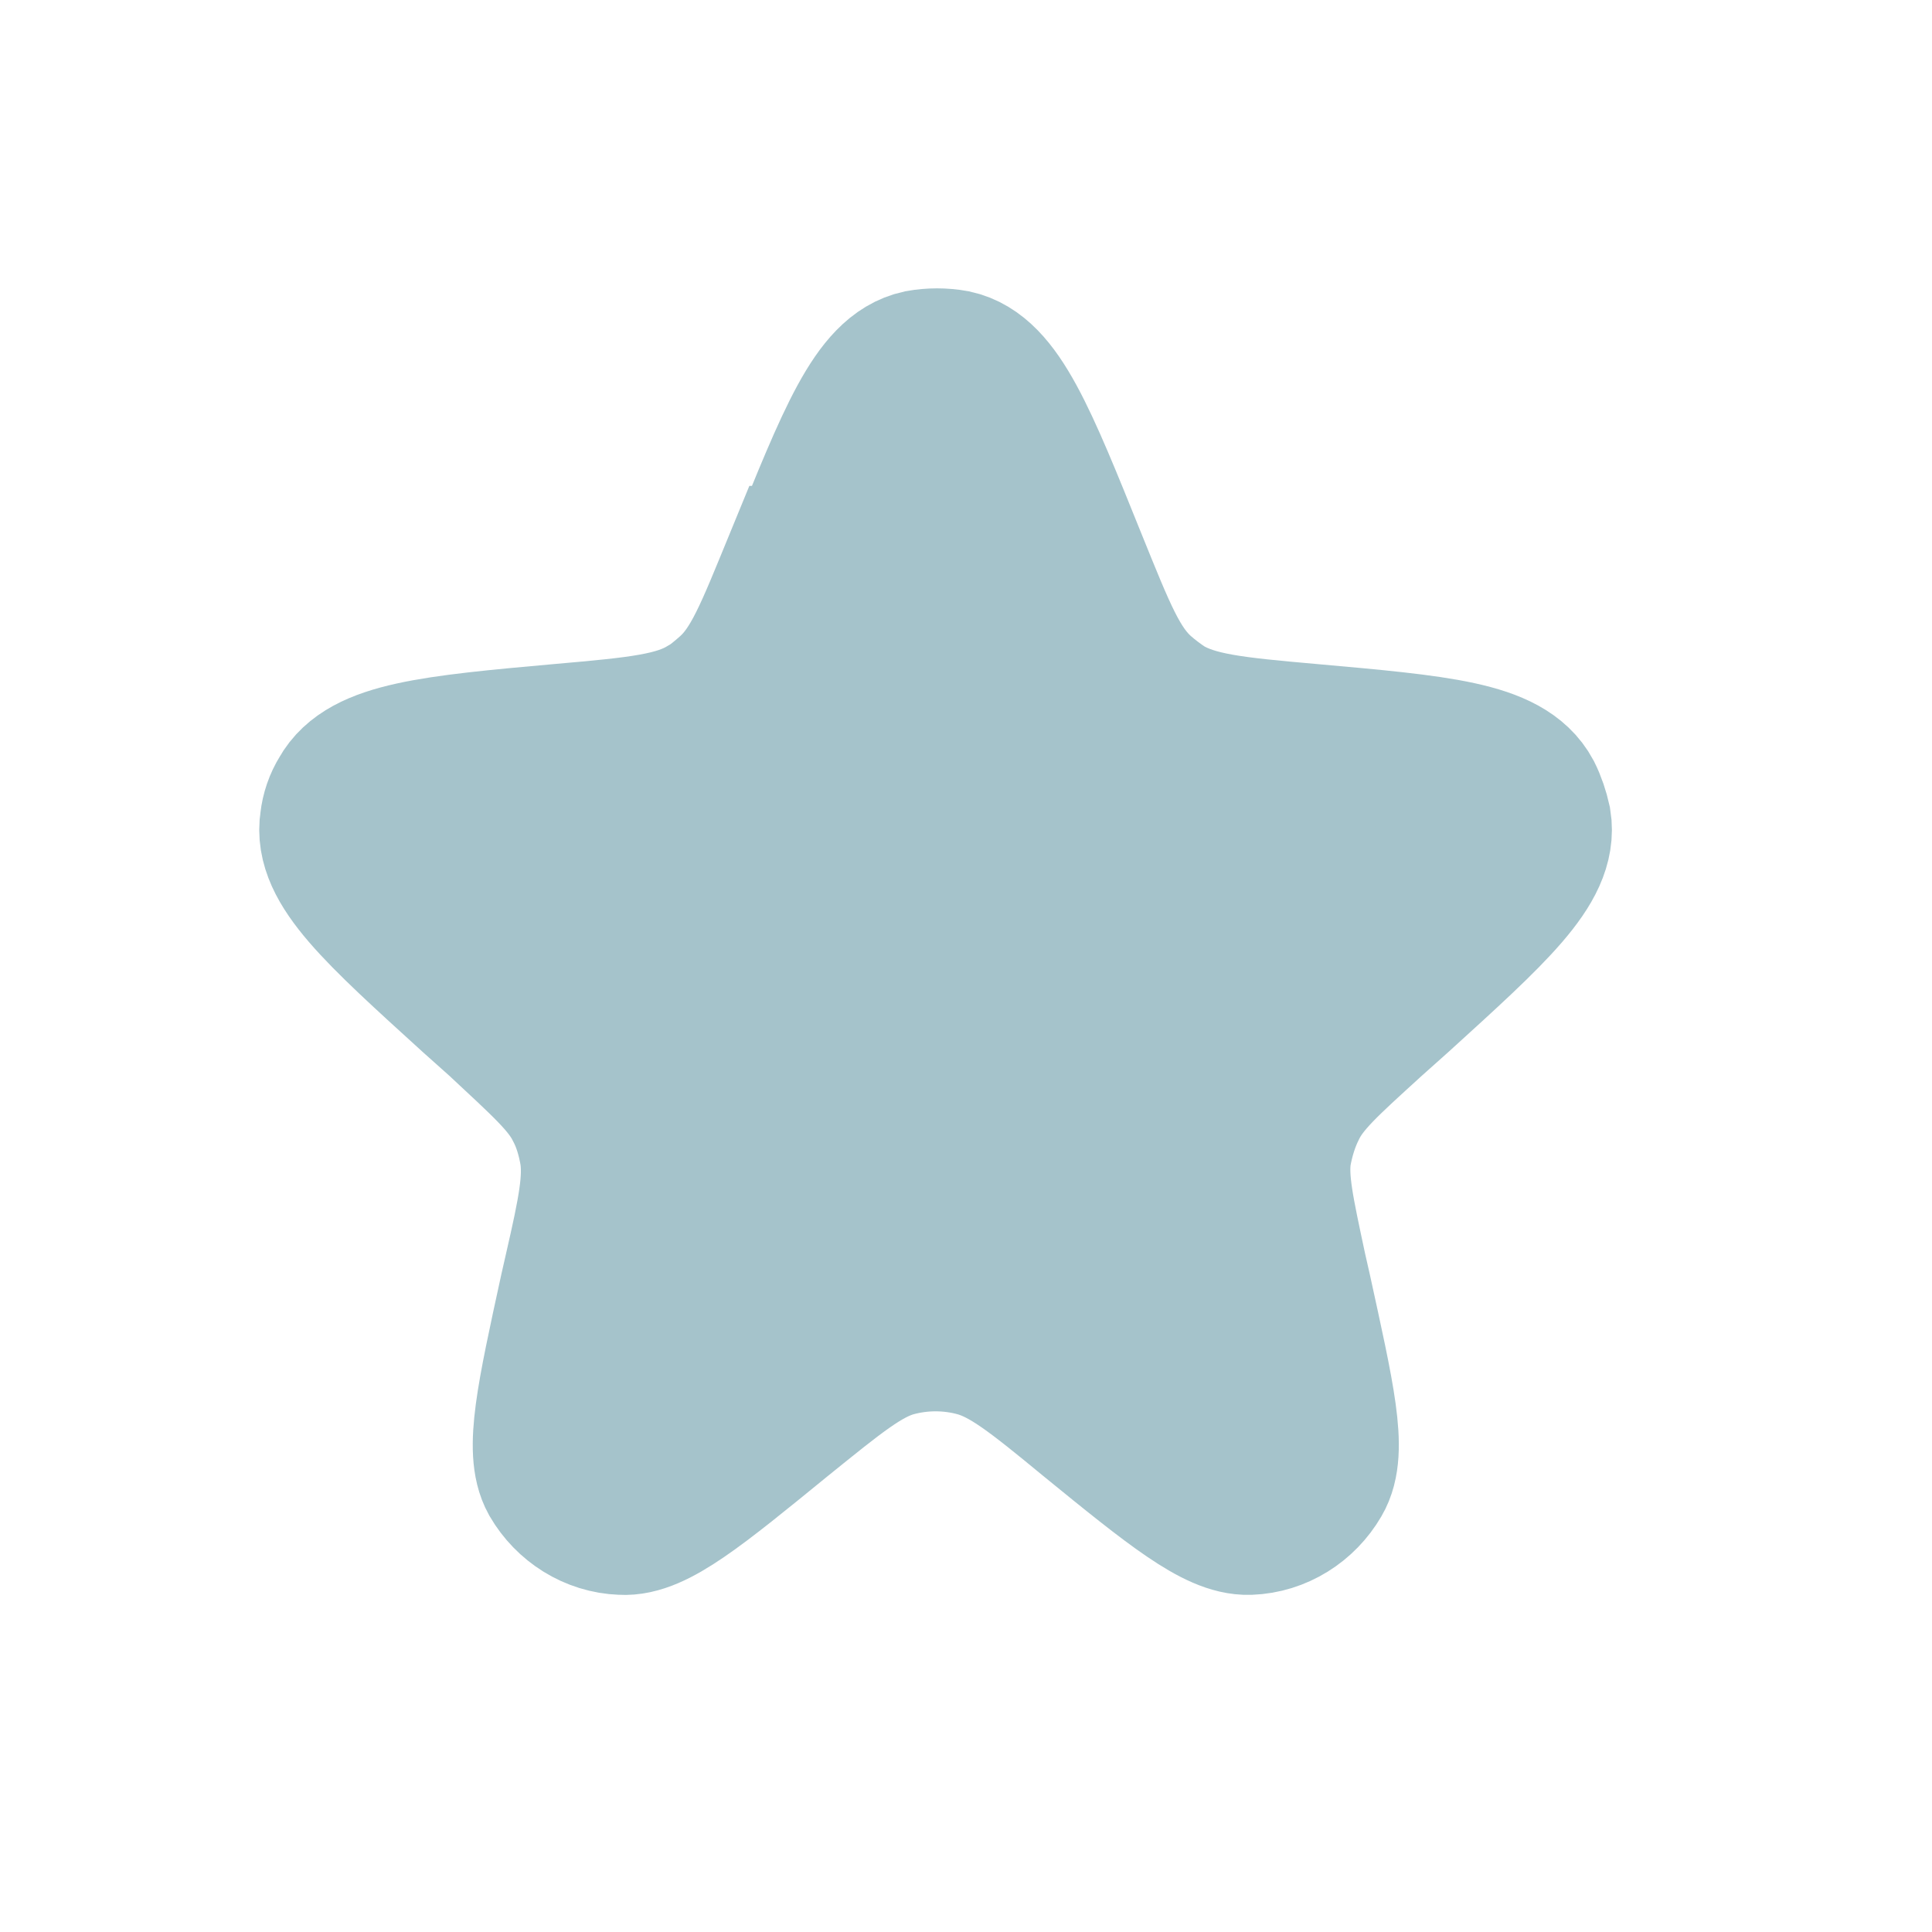 <?xml version="1.0" encoding="UTF-8"?><svg id="Layer_1" xmlns="http://www.w3.org/2000/svg" viewBox="0 0 20 20"><defs><style>.cls-1{fill:#a5c3cb;stroke:#a5c3cb;stroke-width:1.62px;}</style></defs><path class="cls-1" d="M8.33,5.84c.52-1.29,.78-1.94,1.2-2.03,.11-.02,.23-.02,.34,0,.42,.09,.68,.74,1.2,2.03,.3,.74,.44,1.1,.72,1.35,.08,.07,.16,.13,.25,.19,.32,.19,.72,.23,1.51,.3,1.35,.12,2.02,.18,2.23,.57,.04,.08,.07,.17,.09,.26,.07,.43-.43,.88-1.42,1.78l-.28,.25c-.46,.42-.7,.63-.83,.9-.08,.16-.13,.33-.16,.5-.04,.29,.03,.6,.16,1.21l.05,.22c.24,1.1,.37,1.65,.21,1.92-.14,.24-.39,.4-.67,.41-.31,.01-.75-.34-1.62-1.05-.57-.47-.86-.7-1.18-.79-.29-.08-.6-.08-.89,0-.32,.09-.61,.33-1.18,.79-.87,.71-1.31,1.07-1.62,1.05-.28-.01-.53-.17-.67-.41-.15-.27-.03-.82,.21-1.92l.05-.22c.14-.61,.2-.92,.16-1.21-.03-.18-.08-.35-.16-.5-.13-.26-.37-.47-.83-.9l-.28-.25c-.99-.9-1.49-1.35-1.42-1.78,.01-.09,.04-.18,.09-.26,.21-.38,.88-.45,2.23-.57,.8-.07,1.2-.11,1.51-.3,.09-.05,.17-.12,.25-.19,.28-.25,.42-.62,.72-1.35Z"/></svg>